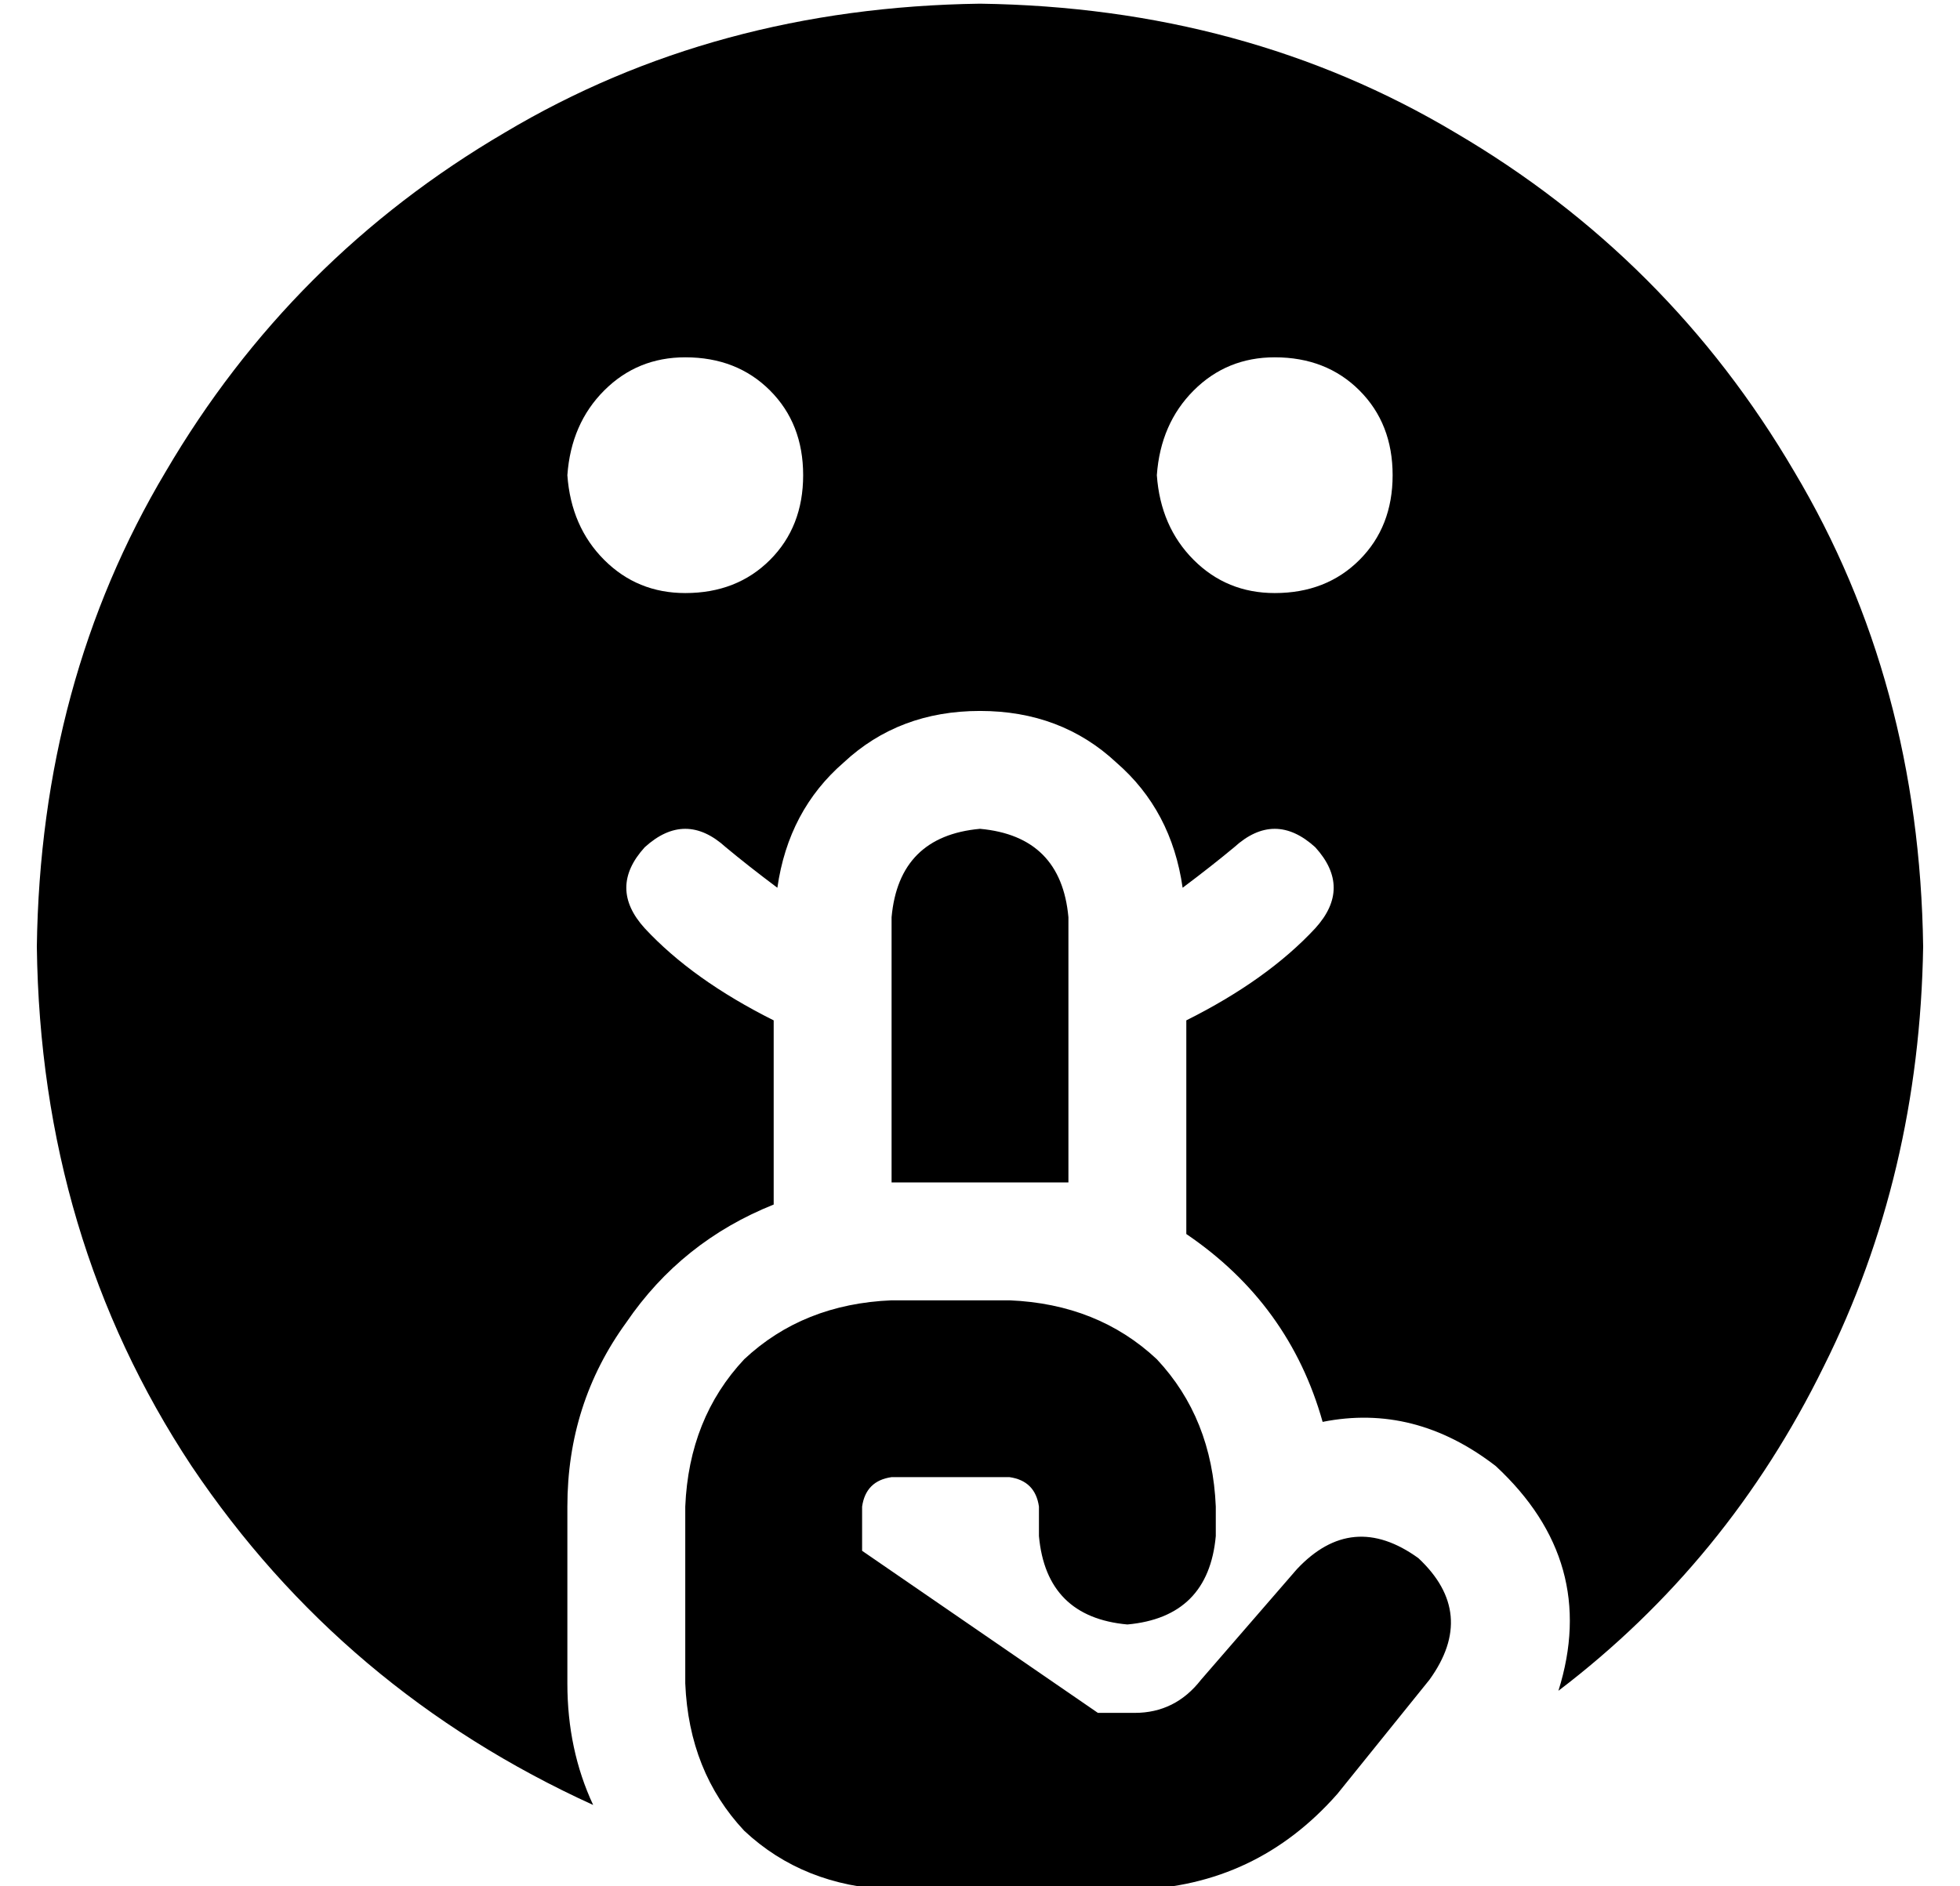 <?xml version="1.0" standalone="no"?>
<!DOCTYPE svg PUBLIC "-//W3C//DTD SVG 1.1//EN" "http://www.w3.org/Graphics/SVG/1.1/DTD/svg11.dtd" >
<svg xmlns="http://www.w3.org/2000/svg" xmlns:xlink="http://www.w3.org/1999/xlink" version="1.1" viewBox="-10 -40 532 512">
   <path fill="currentColor"
d="M0 217q1 79 42 141v0v0q41 61 109 92q-7 -15 -7 -33v-24v0v-24v0q0 -28 16 -50q15 -22 40 -32v-50v0q-22 -11 -35 -25q-10 -11 0 -22q11 -10 22 0q6 5 14 11q3 -21 18 -34q15 -14 37 -14t37 14q15 13 18 34q8 -6 14 -11q11 -10 22 0q10 11 0 22q-13 14 -35 25v58v0
q28 19 37 51q25 -5 47 12q28 26 17 61q46 -35 72 -88q26 -52 27 -114q-1 -72 -35 -129q-34 -58 -92 -92q-57 -34 -129 -35q-72 1 -129 35q-58 34 -92 92q-34 57 -35 129v0zM176 57q14 0 23 9v0v0q9 9 9 23t-9 23t-23 9q-13 0 -22 -9t-10 -23q1 -14 10 -23t22 -9v0zM304 89
q1 -14 10 -23v0v0q9 -9 22 -9q14 0 23 9t9 23t-9 23t-23 9q-13 0 -22 -9t-10 -23v0zM280 209q-2 -22 -24 -24q-22 2 -24 24v72v0h48v0v-72v0zM224 369q1 -7 8 -8h32v0q7 1 8 8v8v0q2 22 24 24q22 -2 24 -24v-8v0q-1 -24 -16 -40q-16 -15 -40 -16h-32v0q-24 1 -40 16
q-15 16 -16 40v24v0v24v0q1 24 16 40q16 15 40 16h48h18q33 -1 55 -26l25 -31v0q13 -18 -3 -33q-18 -13 -33 3l-26 30v0q-7 9 -18 9h-10v0l-64 -44v0v-12v0z" />
</svg>
